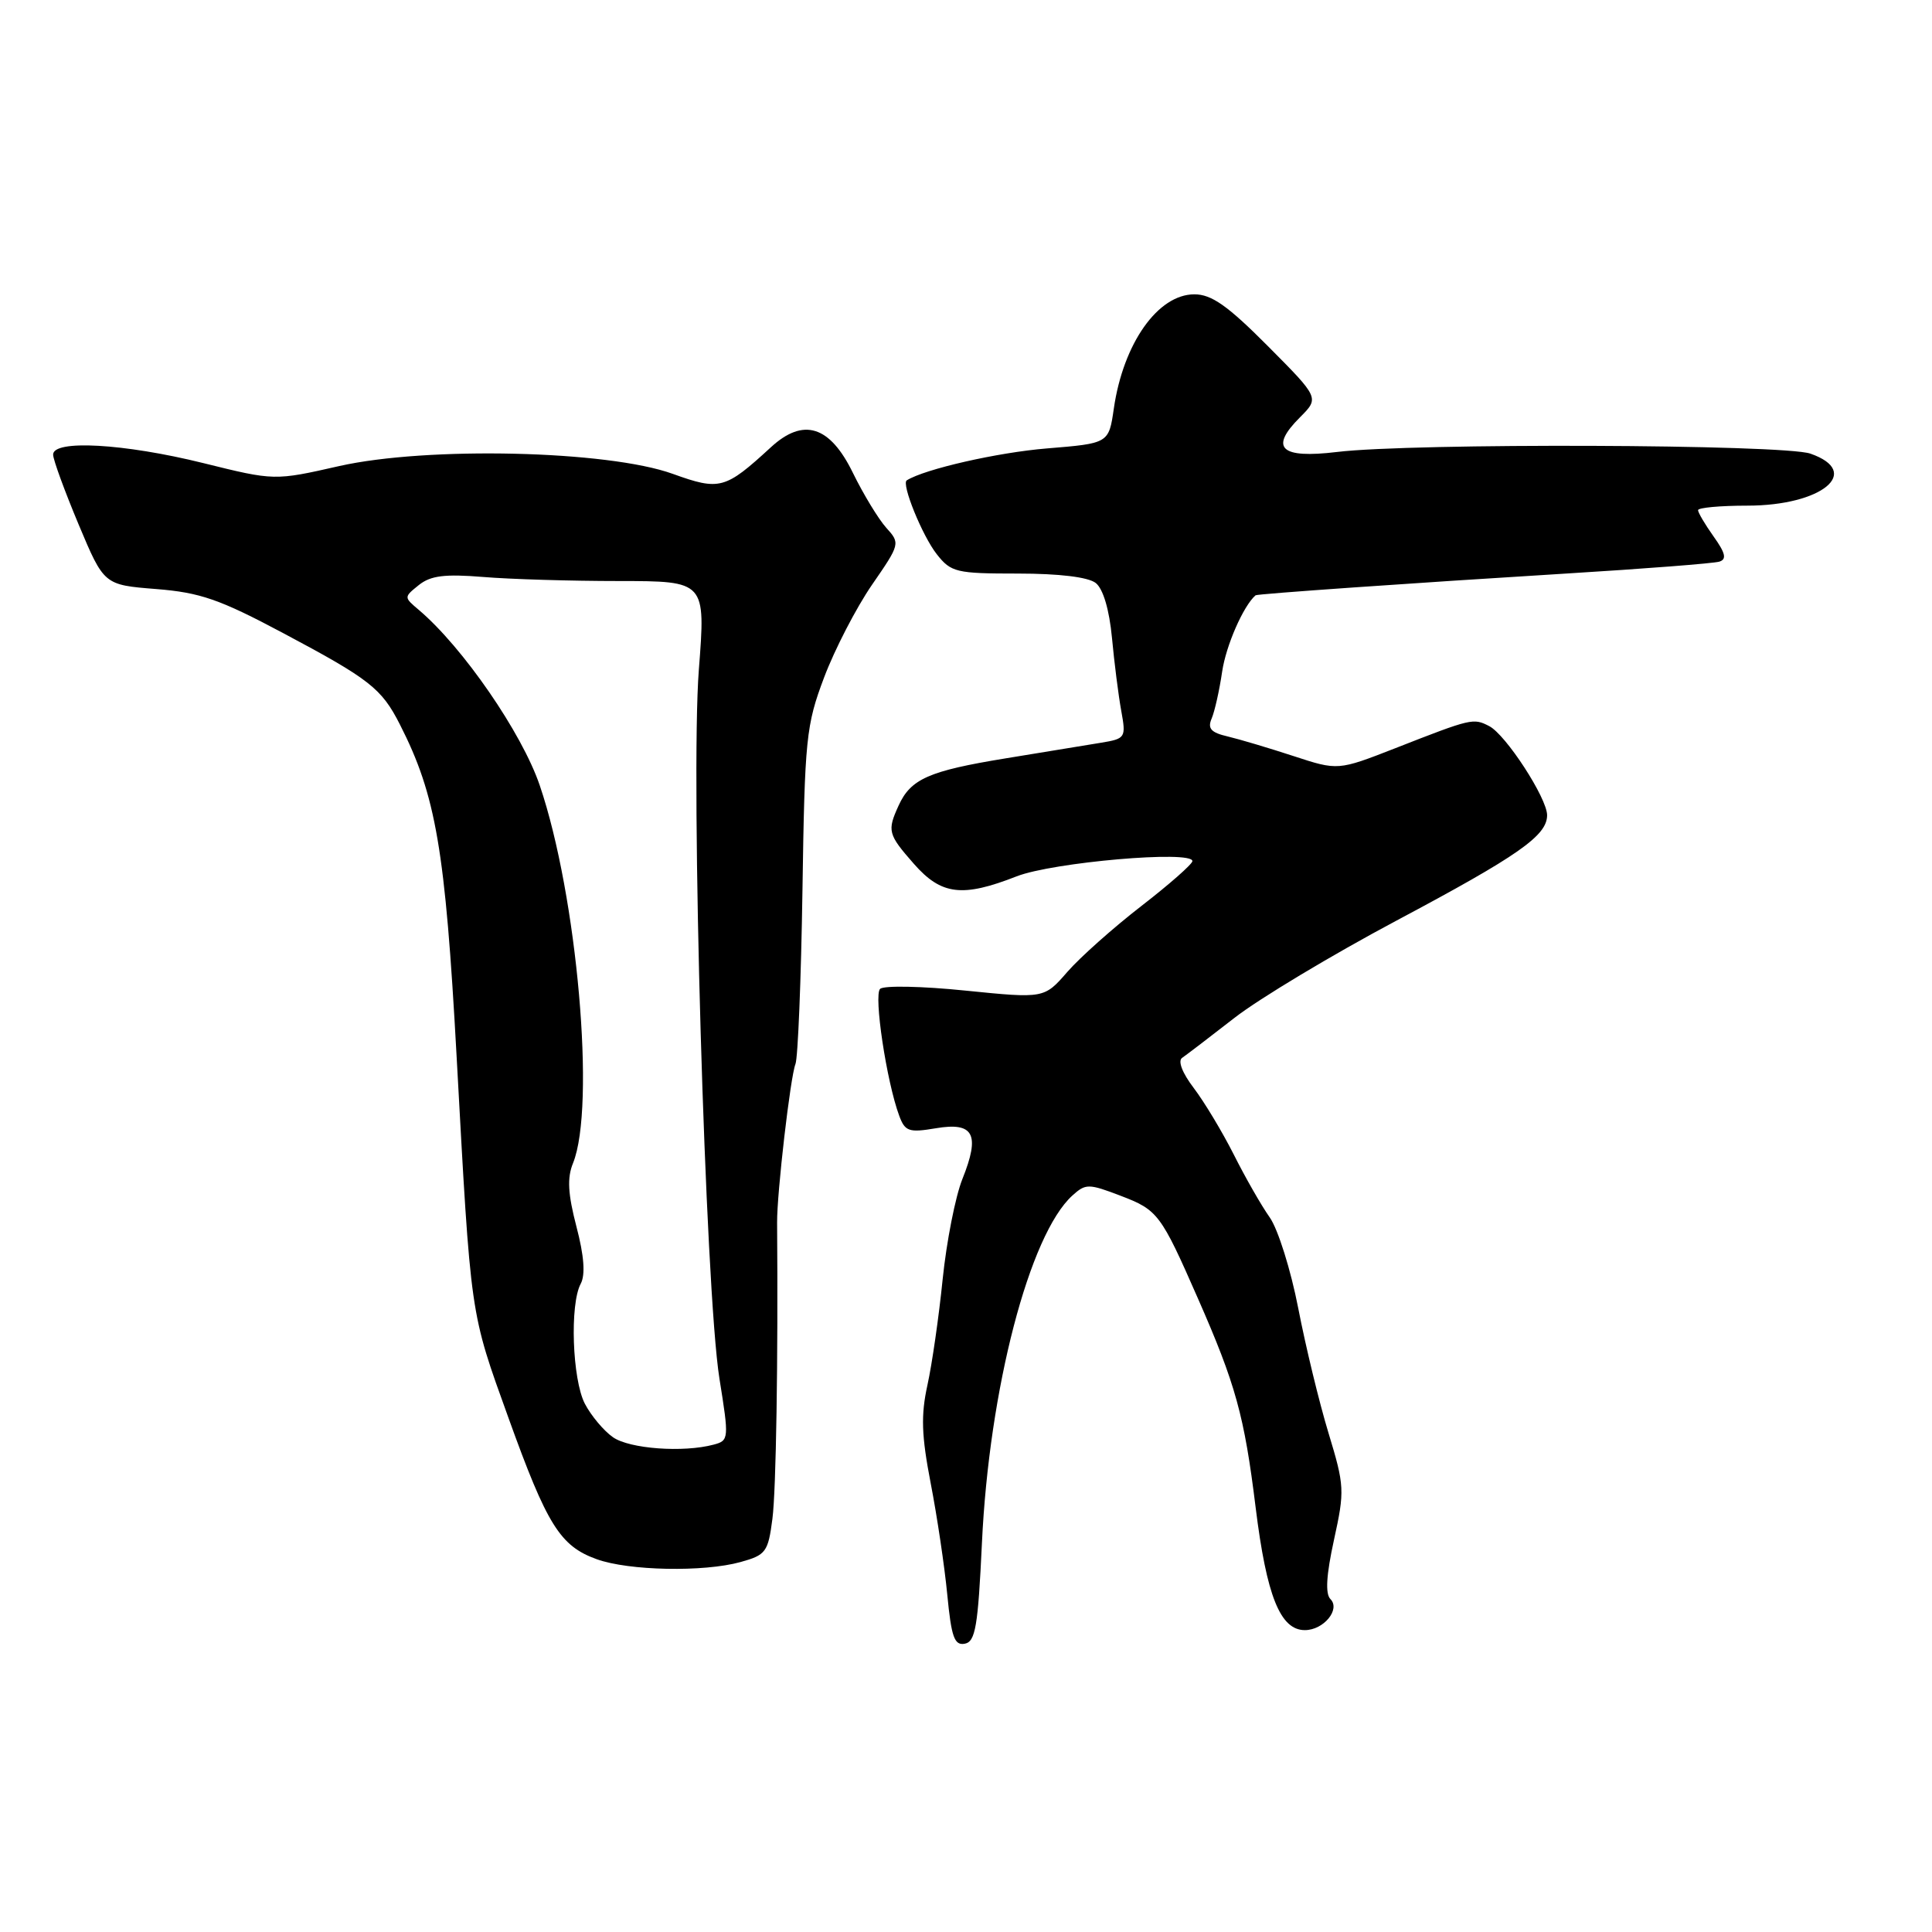 <?xml version="1.0" encoding="UTF-8" standalone="no"?>
<!DOCTYPE svg PUBLIC "-//W3C//DTD SVG 1.1//EN" "http://www.w3.org/Graphics/SVG/1.1/DTD/svg11.dtd" >
<svg xmlns="http://www.w3.org/2000/svg" xmlns:xlink="http://www.w3.org/1999/xlink" version="1.1" viewBox="0 0 256 256">
 <g >
 <path fill="currentColor"
d=" M 130.11 204.49 C 131.06 184.08 136.40 163.57 142.10 158.41 C 143.86 156.82 144.24 156.82 148.50 158.45 C 153.41 160.32 153.82 160.86 158.70 171.98 C 163.74 183.44 164.88 187.58 166.38 199.76 C 167.83 211.48 169.64 216.00 172.90 216.00 C 175.39 216.00 177.65 213.25 176.29 211.89 C 175.59 211.19 175.74 208.70 176.76 204.04 C 178.19 197.52 178.16 196.88 176.03 189.87 C 174.80 185.83 173.00 178.39 172.02 173.33 C 171.04 168.28 169.34 162.87 168.25 161.32 C 167.15 159.77 165.01 156.03 163.49 153.00 C 161.96 149.97 159.57 146.00 158.18 144.17 C 156.66 142.18 156.04 140.57 156.64 140.17 C 157.18 139.80 160.32 137.41 163.59 134.86 C 166.87 132.31 176.52 126.52 185.03 121.99 C 201.21 113.38 205.00 110.73 205.00 108.02 C 205.00 105.76 199.53 97.34 197.32 96.21 C 195.22 95.13 195.02 95.17 184.89 99.14 C 177.28 102.11 177.28 102.11 171.39 100.18 C 168.15 99.12 164.22 97.95 162.66 97.58 C 160.46 97.07 159.98 96.53 160.55 95.21 C 160.95 94.27 161.58 91.47 161.94 89.00 C 162.45 85.54 164.75 80.28 166.37 78.88 C 166.59 78.69 187.17 77.25 207.50 76.00 C 217.95 75.36 227.09 74.65 227.82 74.42 C 228.82 74.11 228.64 73.30 227.07 71.10 C 225.93 69.50 225.00 67.92 225.00 67.60 C 225.00 67.27 227.94 67.00 231.54 67.00 C 241.41 67.00 246.83 62.53 239.89 60.11 C 236.30 58.86 187.08 58.68 177.15 59.89 C 169.66 60.79 168.16 59.38 172.27 55.28 C 174.82 52.72 174.82 52.72 168.00 45.86 C 162.68 40.51 160.54 39.00 158.26 39.00 C 153.43 39.00 148.84 45.50 147.59 54.12 C 146.92 58.75 146.92 58.75 138.71 59.42 C 132.22 59.95 122.53 62.15 120.15 63.65 C 119.41 64.11 122.21 71.00 124.13 73.44 C 126.02 75.84 126.70 76.00 134.88 76.00 C 140.36 76.00 144.20 76.47 145.19 77.25 C 146.17 78.02 146.99 80.79 147.34 84.50 C 147.65 87.80 148.20 92.16 148.57 94.18 C 149.22 97.76 149.14 97.88 145.87 98.42 C 144.02 98.72 138.33 99.65 133.23 100.49 C 123.07 102.15 120.68 103.21 119.07 106.74 C 117.54 110.10 117.65 110.54 121.10 114.47 C 124.73 118.60 127.52 118.94 134.71 116.12 C 139.50 114.25 158.00 112.64 158.00 114.10 C 158.00 114.49 154.96 117.17 151.25 120.04 C 147.54 122.91 143.12 126.84 141.43 128.78 C 138.36 132.31 138.36 132.31 127.93 131.26 C 122.19 130.67 117.11 130.57 116.62 131.03 C 115.75 131.85 117.47 143.31 119.15 147.84 C 119.92 149.93 120.44 150.10 124.01 149.50 C 129.04 148.65 129.90 150.30 127.52 156.23 C 126.59 158.56 125.42 164.52 124.91 169.48 C 124.41 174.44 123.50 180.76 122.89 183.53 C 122.01 187.53 122.10 190.20 123.32 196.53 C 124.17 200.91 125.16 207.56 125.52 211.31 C 126.06 216.92 126.46 218.06 127.84 217.80 C 129.25 217.53 129.59 215.51 130.11 204.49 Z  M 98.12 206.98 C 101.49 206.05 101.78 205.65 102.35 201.24 C 102.84 197.44 103.11 180.34 102.97 162.00 C 102.94 158.10 104.73 142.67 105.40 141.00 C 105.73 140.18 106.15 129.82 106.33 118.00 C 106.63 97.82 106.81 96.09 109.20 89.76 C 110.60 86.05 113.45 80.54 115.53 77.51 C 119.28 72.08 119.30 71.99 117.43 69.93 C 116.40 68.78 114.41 65.51 113.02 62.67 C 109.96 56.39 106.45 55.30 102.14 59.27 C 96.08 64.84 95.37 65.03 89.15 62.79 C 80.55 59.68 56.59 59.13 44.93 61.76 C 36.37 63.70 36.37 63.70 26.93 61.36 C 16.43 58.76 6.98 58.23 7.04 60.25 C 7.05 60.94 8.58 65.10 10.42 69.50 C 13.78 77.50 13.78 77.50 20.68 78.05 C 26.52 78.51 29.11 79.41 37.54 83.90 C 49.01 90.00 50.56 91.22 52.99 96.00 C 57.77 105.39 59.00 112.55 60.50 139.92 C 62.42 174.88 62.24 173.62 67.39 187.92 C 72.49 202.08 74.22 204.86 79.06 206.60 C 83.30 208.14 93.26 208.33 98.12 206.98 Z  M 81.22 190.44 C 79.99 189.58 78.32 187.58 77.49 185.99 C 75.83 182.76 75.48 172.83 76.95 170.10 C 77.58 168.91 77.40 166.41 76.38 162.53 C 75.25 158.19 75.13 156.07 75.93 154.12 C 78.95 146.64 76.49 118.68 71.52 104.07 C 69.16 97.12 61.32 85.75 55.50 80.82 C 53.50 79.13 53.50 79.13 55.50 77.52 C 57.06 76.27 58.94 76.04 64.00 76.45 C 67.58 76.75 75.68 76.99 82.01 76.99 C 93.51 77.00 93.51 77.00 92.60 88.75 C 91.48 103.25 93.45 170.89 95.33 182.68 C 96.61 190.65 96.59 190.88 94.57 191.42 C 90.53 192.50 83.42 191.98 81.22 190.44 Z "/>
</g>
</svg>